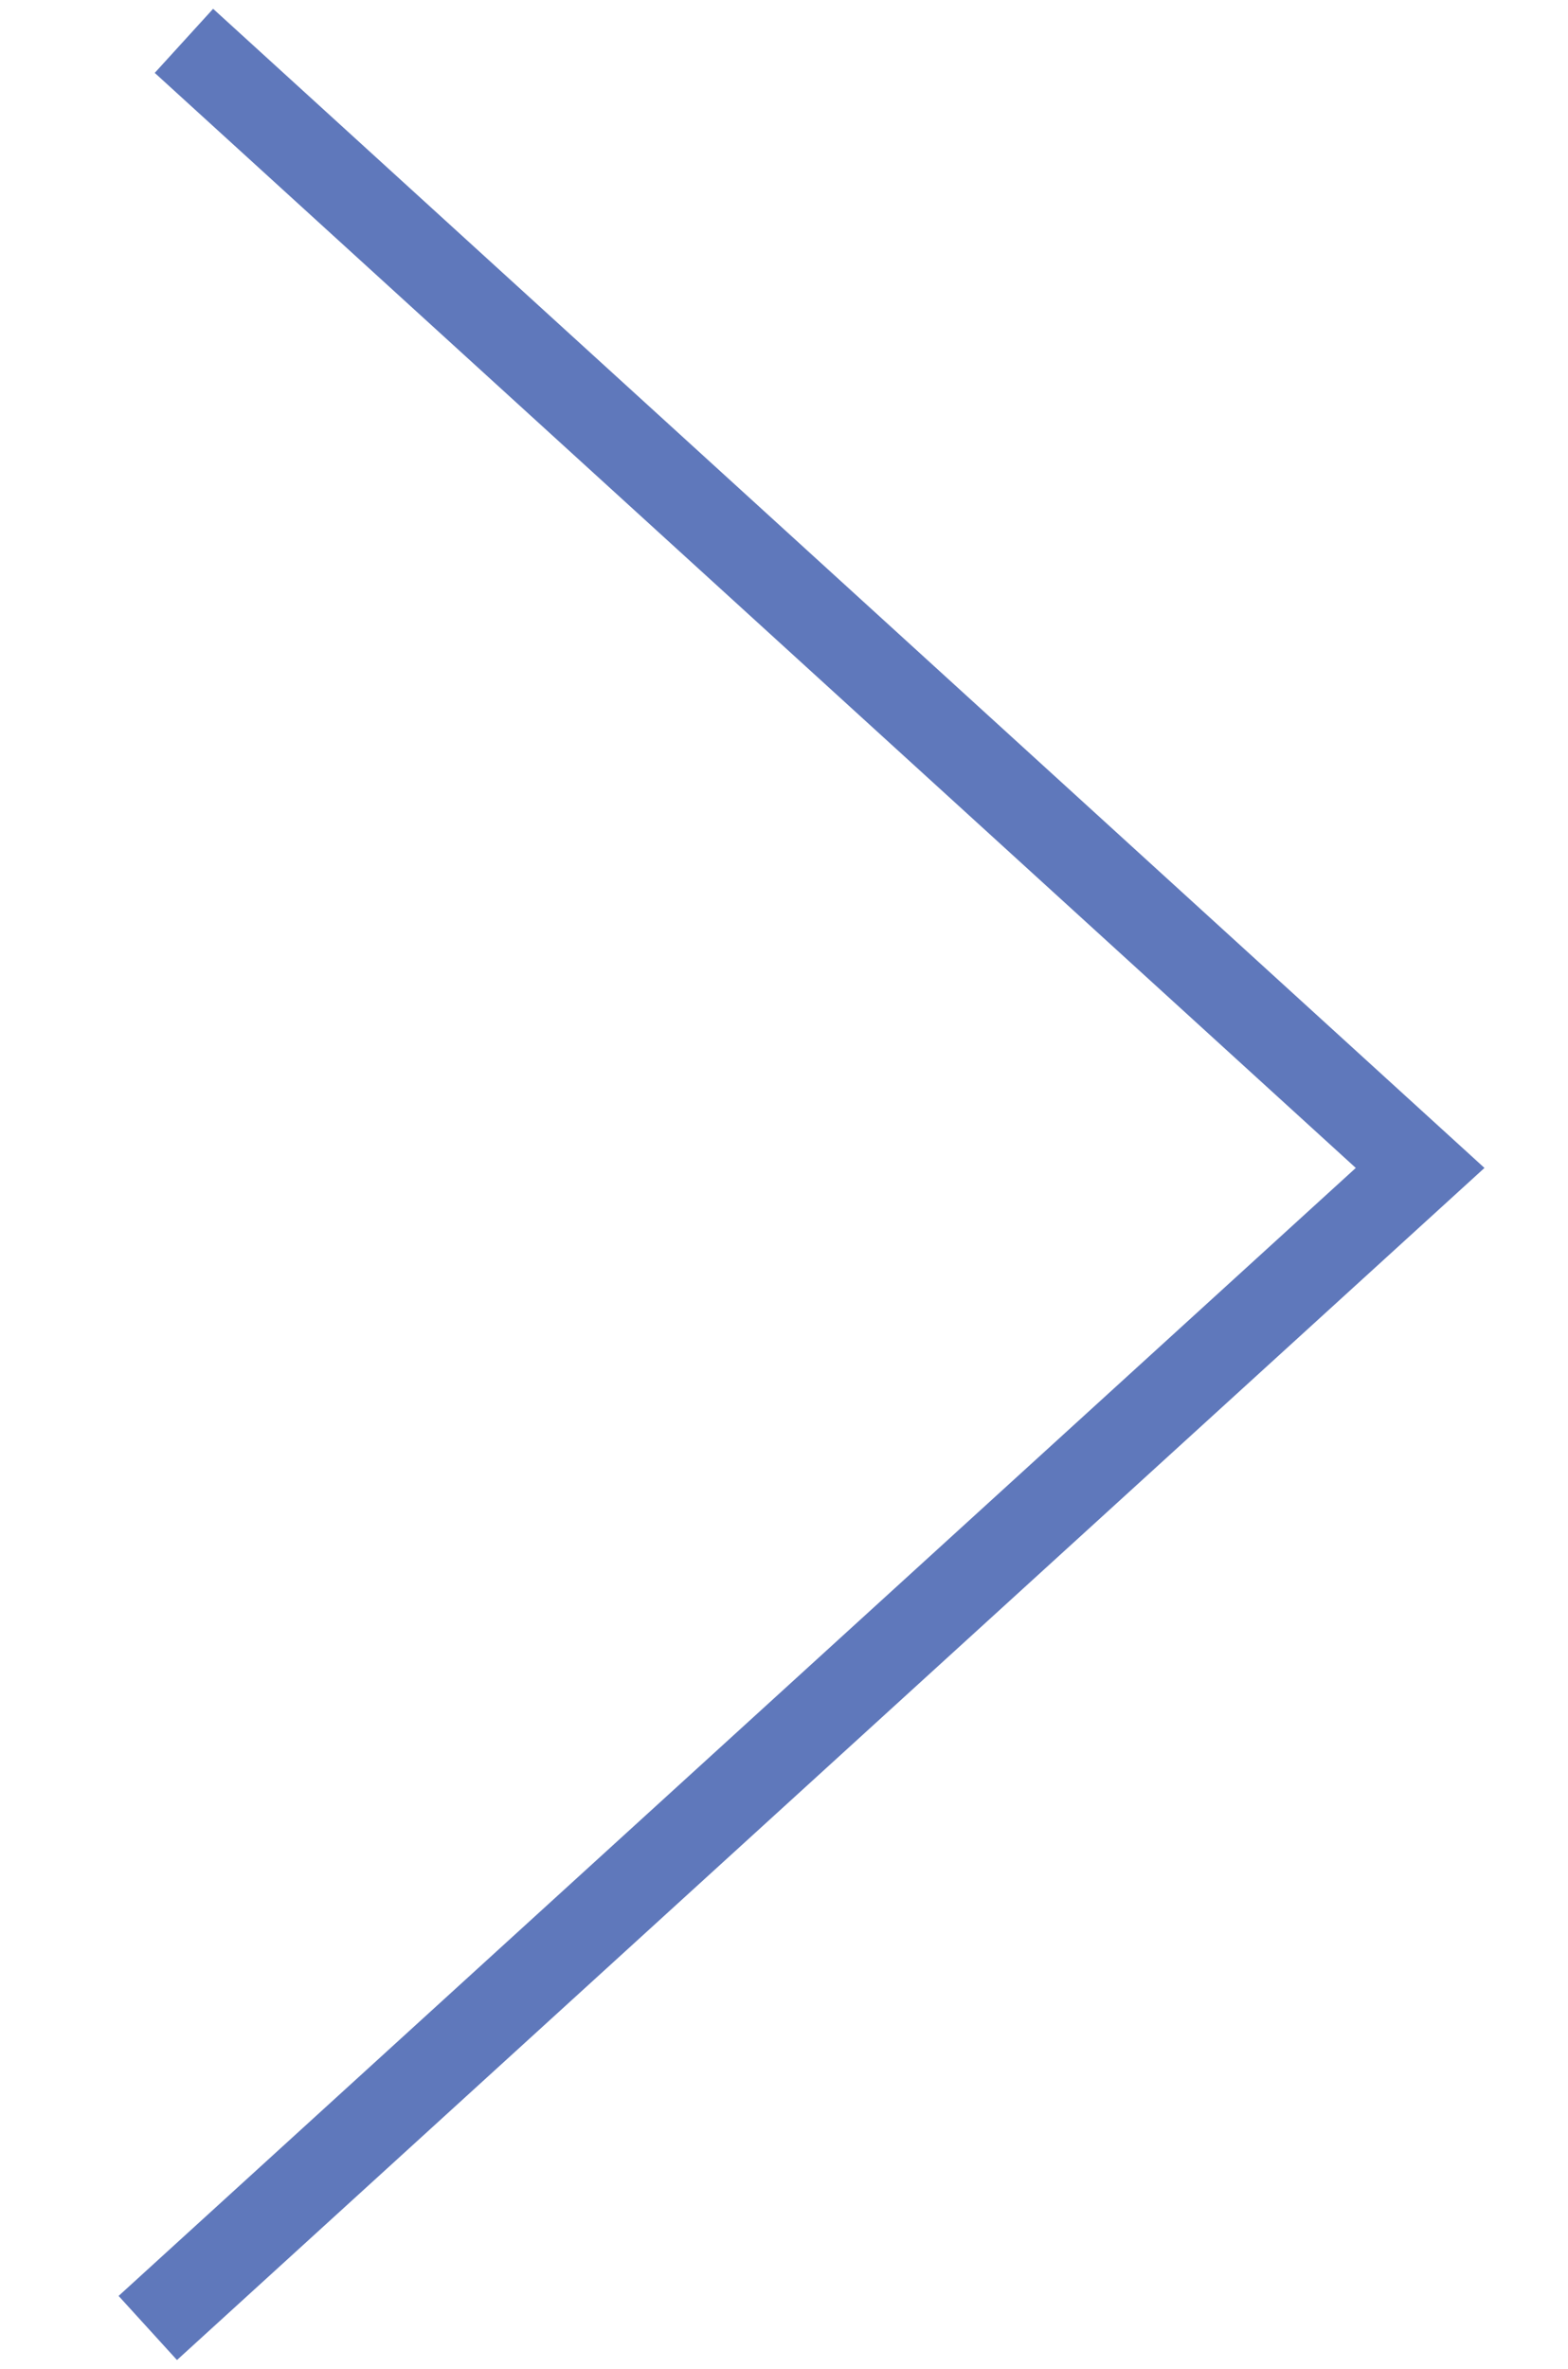 <?xml version="1.0" encoding="utf-8"?>
<!-- Generator: Adobe Illustrator 20.0.0, SVG Export Plug-In . SVG Version: 6.00 Build 0)  -->
<svg version="1.1" id="Layer_1" xmlns="http://www.w3.org/2000/svg" xmlns:xlink="http://www.w3.org/1999/xlink" x="0px" y="0px"
	 viewBox="0 0 18.09 27.313" enable-background="new 0 0 18.09 27.313" xml:space="preserve">
<polyline fill="none" stroke="#5f78bb" points="1.705,26.843 16.384,13.467 2.122,0.471 "/>
</svg>

